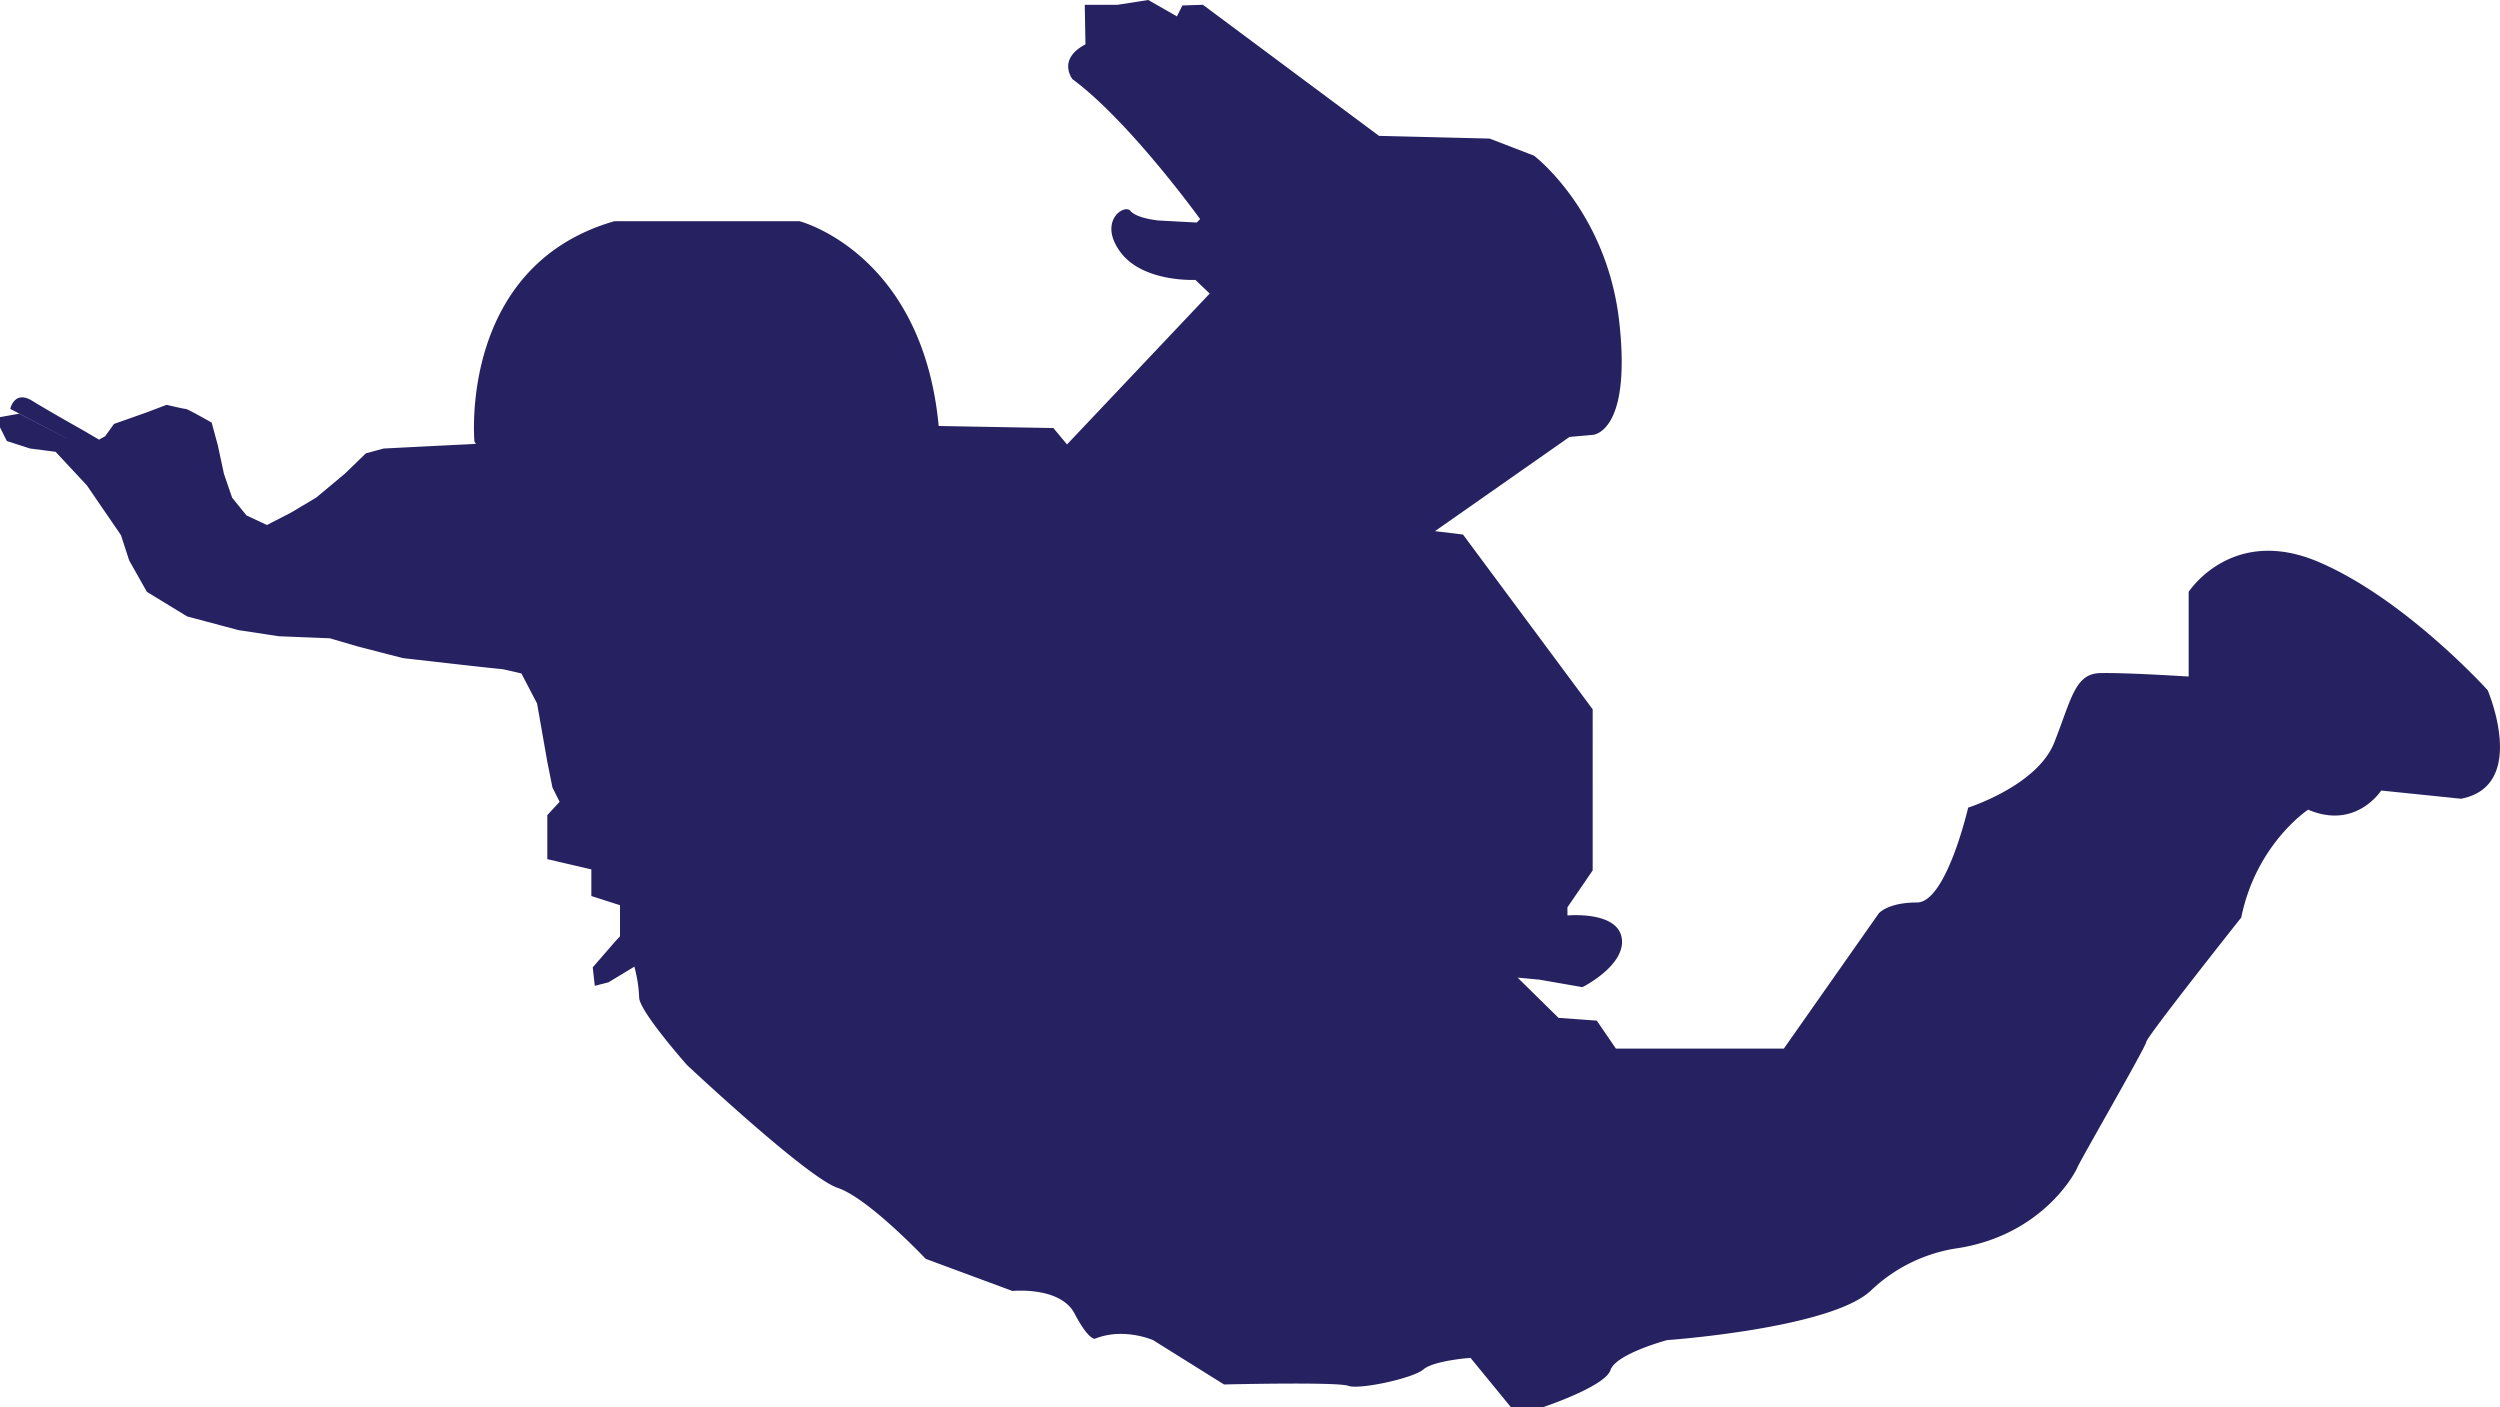 <svg xmlns="http://www.w3.org/2000/svg" viewBox="0 0 610.34 343.5">
<path d="M607.33,168.5S587.17,146.17,566,137.17s-31.67,7.33-31.67,7.33v20.67s-15.5-1-21.66-.84-7,6.5-11.17,17-21,15.84-21,15.84-5.33,23.16-12.5,23.16-9.33,2.67-9.33,2.67L435.5,256h-41l-4.67-6.83-9.33-.67-10-9.83,5.33.5,10.5,1.83s10.67-5.33,9.59-12-13.25-5.5-13.25-5.5v-2l6.16-9V173.17L357.17,130.5l-6.84-.83,32.84-23,5.66-.5s9.5-.34,6.5-27.5S374.5,38,374.5,38l-10.83-4.17-27-.66-43-32-5,.16L287.33,4l-7-4-7.5,1.17h-8l.17,9.66c-7,3.67-3.17,8.5-3.17,8.5C275.83,29.67,293,53.5,293,53.5l-.83.83-9.34-.5s-5.33-.5-6.83-2.33-8,2.5-2.5,10,18.33,6.83,18.33,6.83l3.5,3.34L260.5,108.5l-3.33-4-28-.5c-4-42.33-34-50-34-50H150c-38.17,11-34.17,53.83-34.17,53.83l.36.53-2.52.14c-.5,0-20,1-20,1l-4.34,1.17-5.16,5-7,5.83L71,125.17l-5.83,3-5-2.34-3.5-4.33-2-5.83-1.5-7-1.5-5.5s-5.84-3.34-6.34-3.34-4.66-1-4.66-1l-4.84,1.84-8,2.83-2.16,3-1.5.83-3.67-2.16s-8.33-4.67-12.67-7.34-5.33,2-5.33,2l14,7.27-.22-.1L4.67,101,0,101.83v2.5l1.67,3.34,5.66,1.83,4,.51,1.7.22.54.07,7.64,8.2,8.33,12.17,2,6.16,4.33,7.67,9.84,6,12.5,3.33,9.83,1.5,12.5.5,6.83,2,11,2.84s23.17,2.66,24,2.66c.26,0,2.28.46,4.93,1.09l3.82,7.33,2.5,14.25,1.25,6.25,1.75,3.5-3,3.25v10.75l10.75,2.5v6.5l7,2.25v7.59l-1.16,1.24-5.5,6.34.5,4.5,3.33-.84,6.33-3.83a33.58,33.58,0,0,1,1.17,7.5c0,3.33,11.67,16.5,11.67,16.5S197,287.5,204.5,290,226,307.33,226,307.33l21.17,7.84s11.66-1.17,15.16,5.5,5,6.16,5,6.16c7-2.83,14.17.34,14.17.34L298.83,338s27.67-.67,30.34.33,15.83-1.83,18.33-4S359,331.5,359,331.5l9.83,12h8s15-5,16.34-9S407,327.17,407,327.17s40.17-2.84,49.83-12.17a38.78,38.78,0,0,1,21.5-10.33c20.17-3.34,28.17-18,28.84-19.67s16.66-29.33,16.83-30.67S547.17,224,547.17,224c3.66-18,16.33-26.33,16.33-26.33,11.67,5,17.83-4.67,17.83-4.67l19.5,2C617.33,191.83,607.33,168.5,607.33,168.5Z" fill="#262160"/>
</svg>